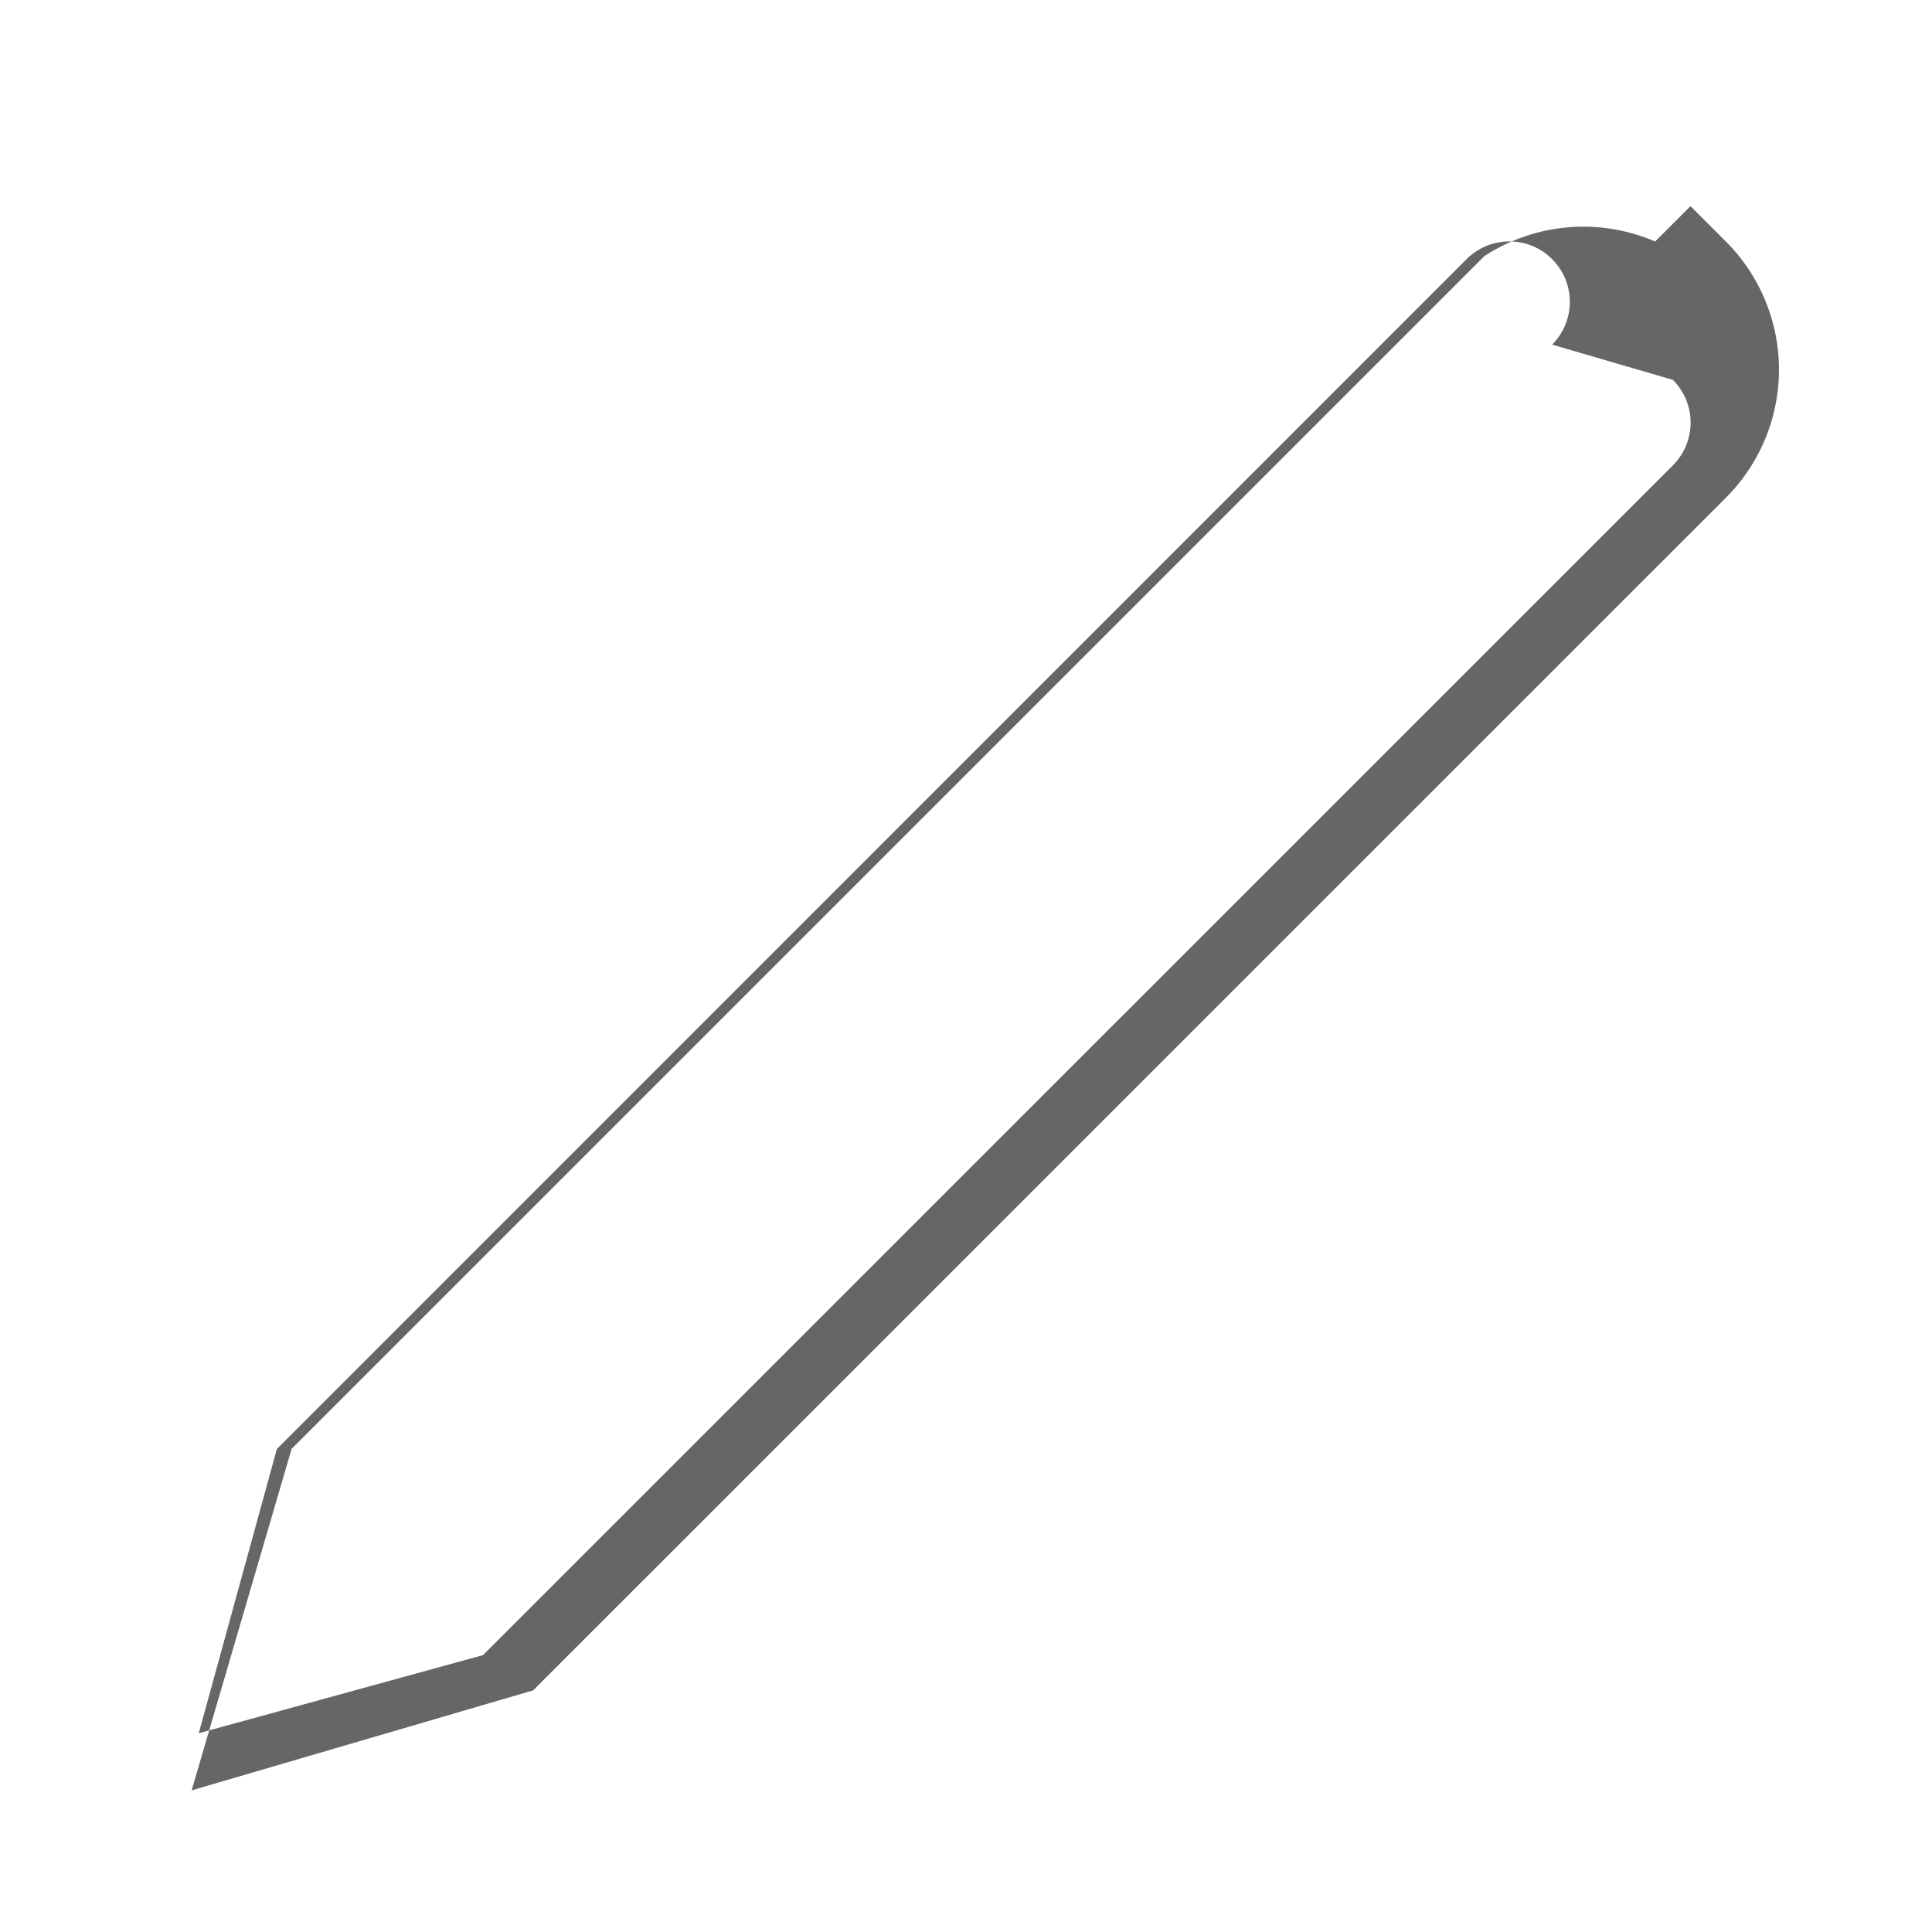 <?xml version="1.0" encoding="UTF-8"?>
<svg width="16" height="16" viewBox="0 0 16 16" xmlns="http://www.w3.org/2000/svg">
    <path fill="#666666" d="M12.854 2.854a.5.5 0 0 0-.708-.708L2.293 12l-.647 2.354L4 13.707l9.854-9.853a.5.5 0 0 0 0-.708zM13.707 2L14 1.707l.293.293a1.5 1.5 0 0 1 0 2.122L4.415 13.999l-2.828.828.828-2.828L12.293 2.121A1.5 1.5 0 0 1 13.707 2z"/>
</svg> 